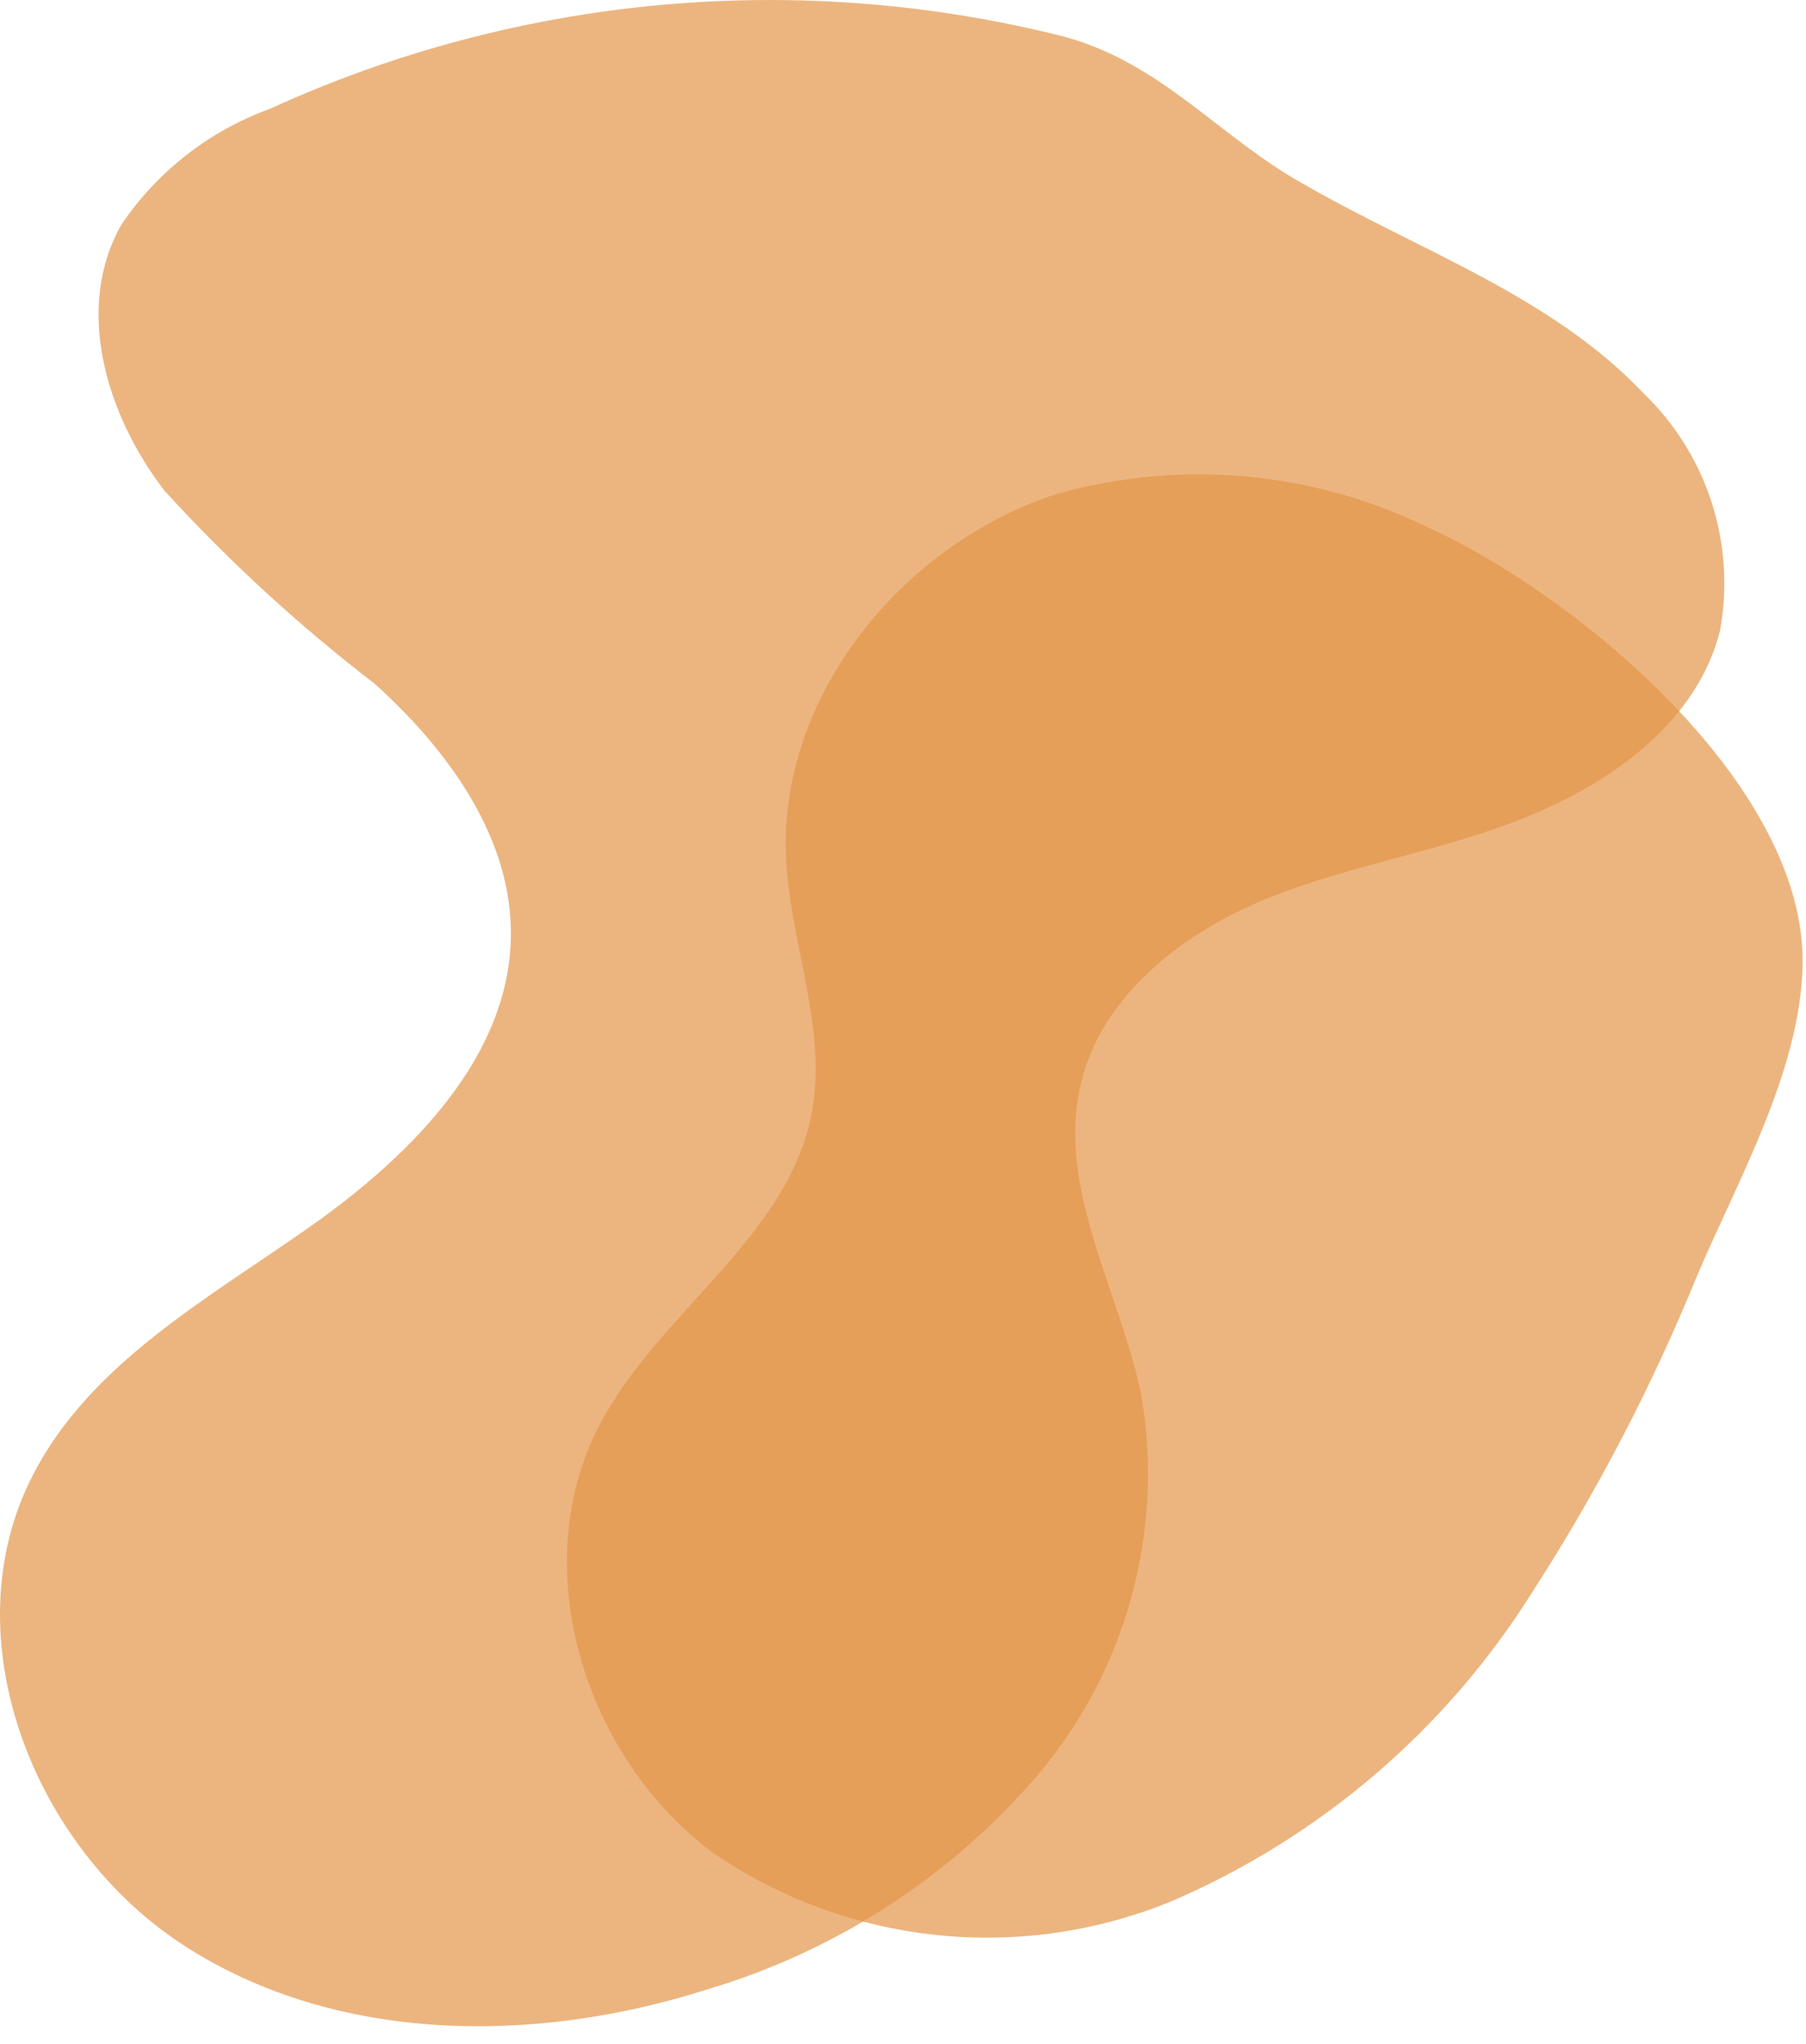 <svg width="38" height="43" viewBox="0 0 38 43" fill="none" xmlns="http://www.w3.org/2000/svg">
<path opacity="0.7" d="M5.678 2.29C4.408 2.751 3.316 3.602 2.558 4.72C1.558 6.47 2.228 8.72 3.458 10.32C4.809 11.801 6.288 13.159 7.878 14.38C9.368 15.72 10.698 17.51 10.748 19.51C10.818 22.15 8.678 24.29 6.518 25.81C4.358 27.33 1.888 28.69 0.688 31.04C-1.052 34.42 0.688 38.88 3.888 40.94C7.088 43 11.268 43.01 14.888 41.85C17.616 41.04 20.049 39.452 21.888 37.28C22.792 36.193 23.45 34.923 23.817 33.558C24.185 32.193 24.253 30.764 24.018 29.37C23.568 27.16 22.228 25.01 22.738 22.82C23.168 20.95 24.888 19.62 26.668 18.9C28.448 18.18 30.398 17.9 32.188 17.16C33.978 16.42 35.708 15.16 36.188 13.28C36.356 12.38 36.297 11.451 36.018 10.579C35.739 9.706 35.247 8.916 34.588 8.28C32.648 6.23 29.878 5.28 27.478 3.9C25.658 2.9 24.478 1.34 22.388 0.77C16.807 -0.639 10.913 -0.103 5.678 2.29Z" fill="#E59649"/>
<path opacity="0.7" d="M22.208 10.4C18.978 11.46 16.398 14.63 16.538 18.02C16.618 19.84 17.418 21.64 17.078 23.43C16.568 26.05 13.838 27.62 12.608 29.99C11.048 32.99 12.308 36.99 15.018 38.99C16.417 39.944 18.032 40.535 19.717 40.709C21.401 40.884 23.103 40.637 24.668 39.99C27.79 38.643 30.43 36.38 32.238 33.5C33.599 31.392 34.76 29.163 35.708 26.84C36.558 24.84 37.878 22.54 37.928 20.32C38.018 16.52 33.168 12.52 30.078 11.11C27.633 9.907 24.829 9.654 22.208 10.4Z" fill="#E59649"/>
</svg>
